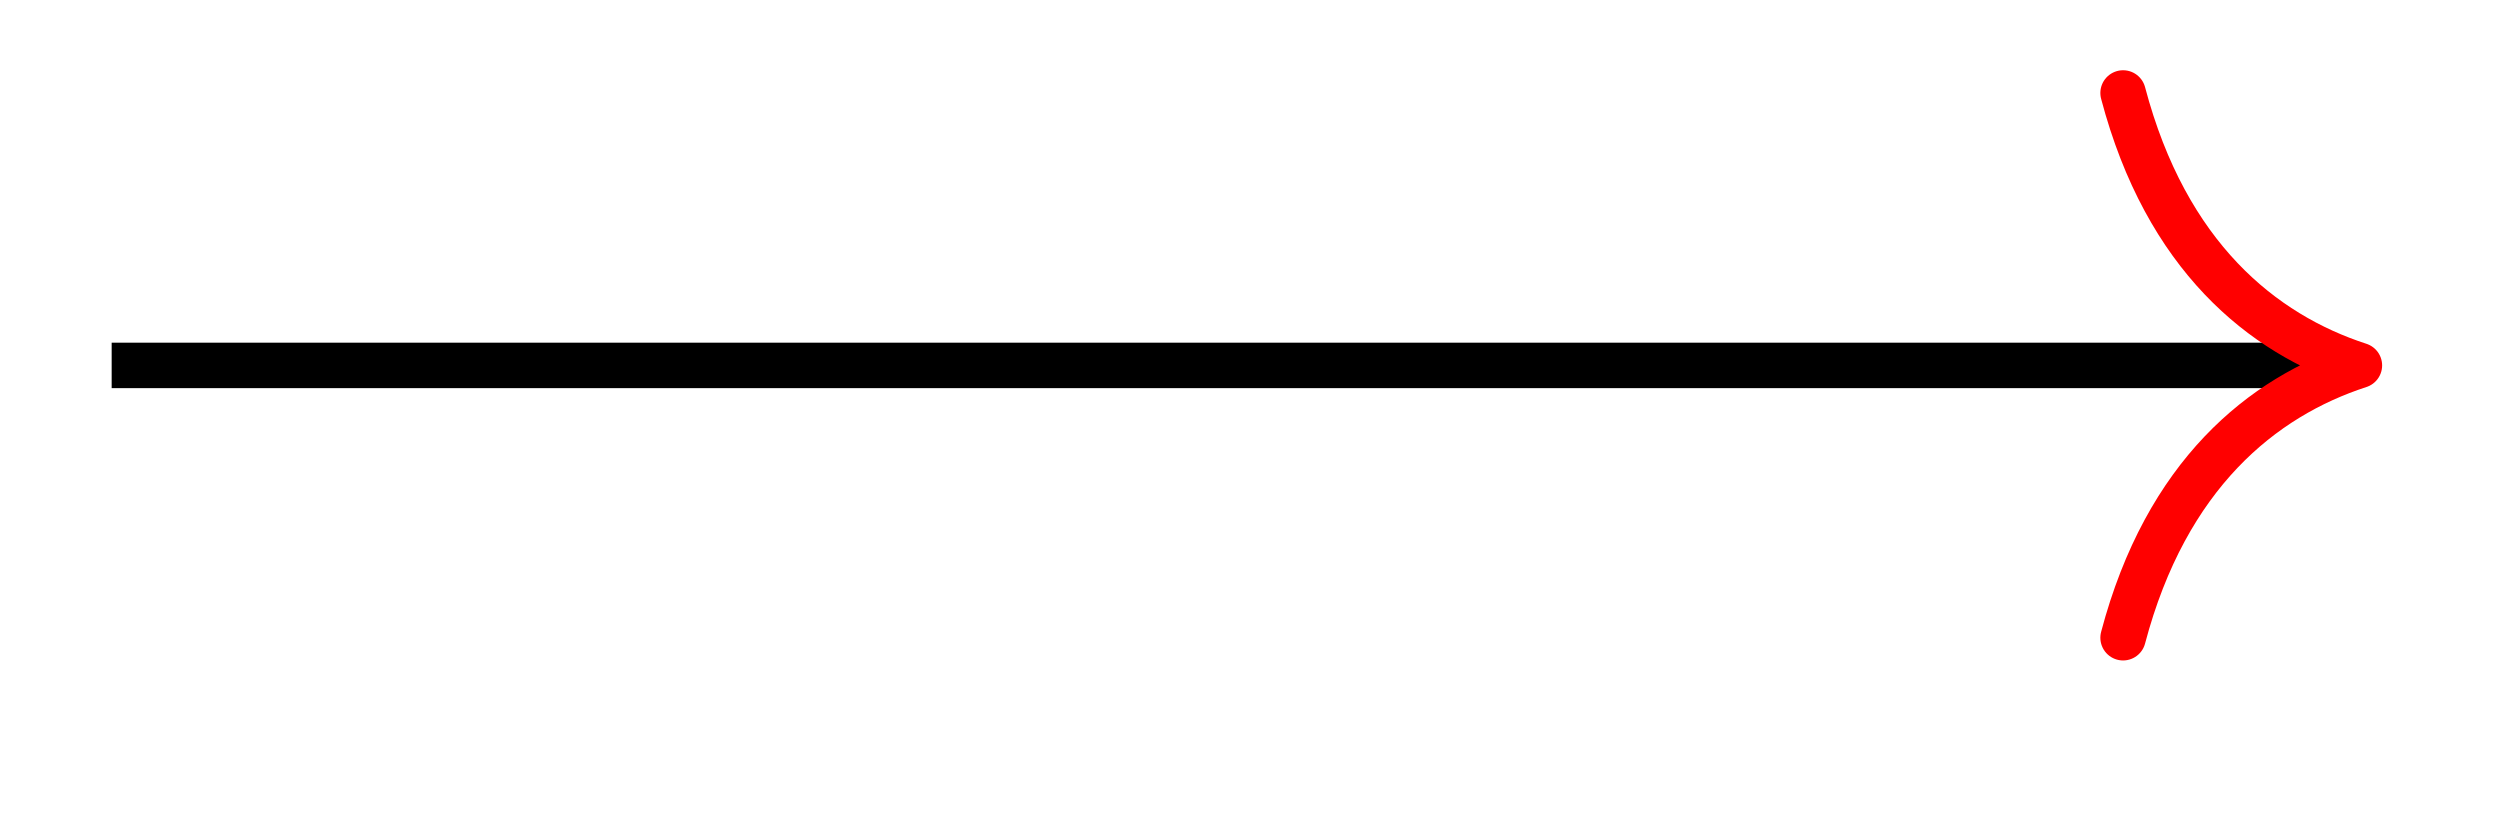 <svg xmlns="http://www.w3.org/2000/svg" width="21.941" height="7.202"><path fill="none" stroke="#000" stroke-miterlimit="10" stroke-width=".399" d="M.98 3.207h19.528"/><path fill="none" stroke="red" stroke-linecap="round" stroke-linejoin="round" stroke-miterlimit="10" stroke-width=".399" d="M18.633.816c.379 1.434 1.222 2.114 2.074 2.391-.852.277-1.695.957-2.074 2.39"/></svg>